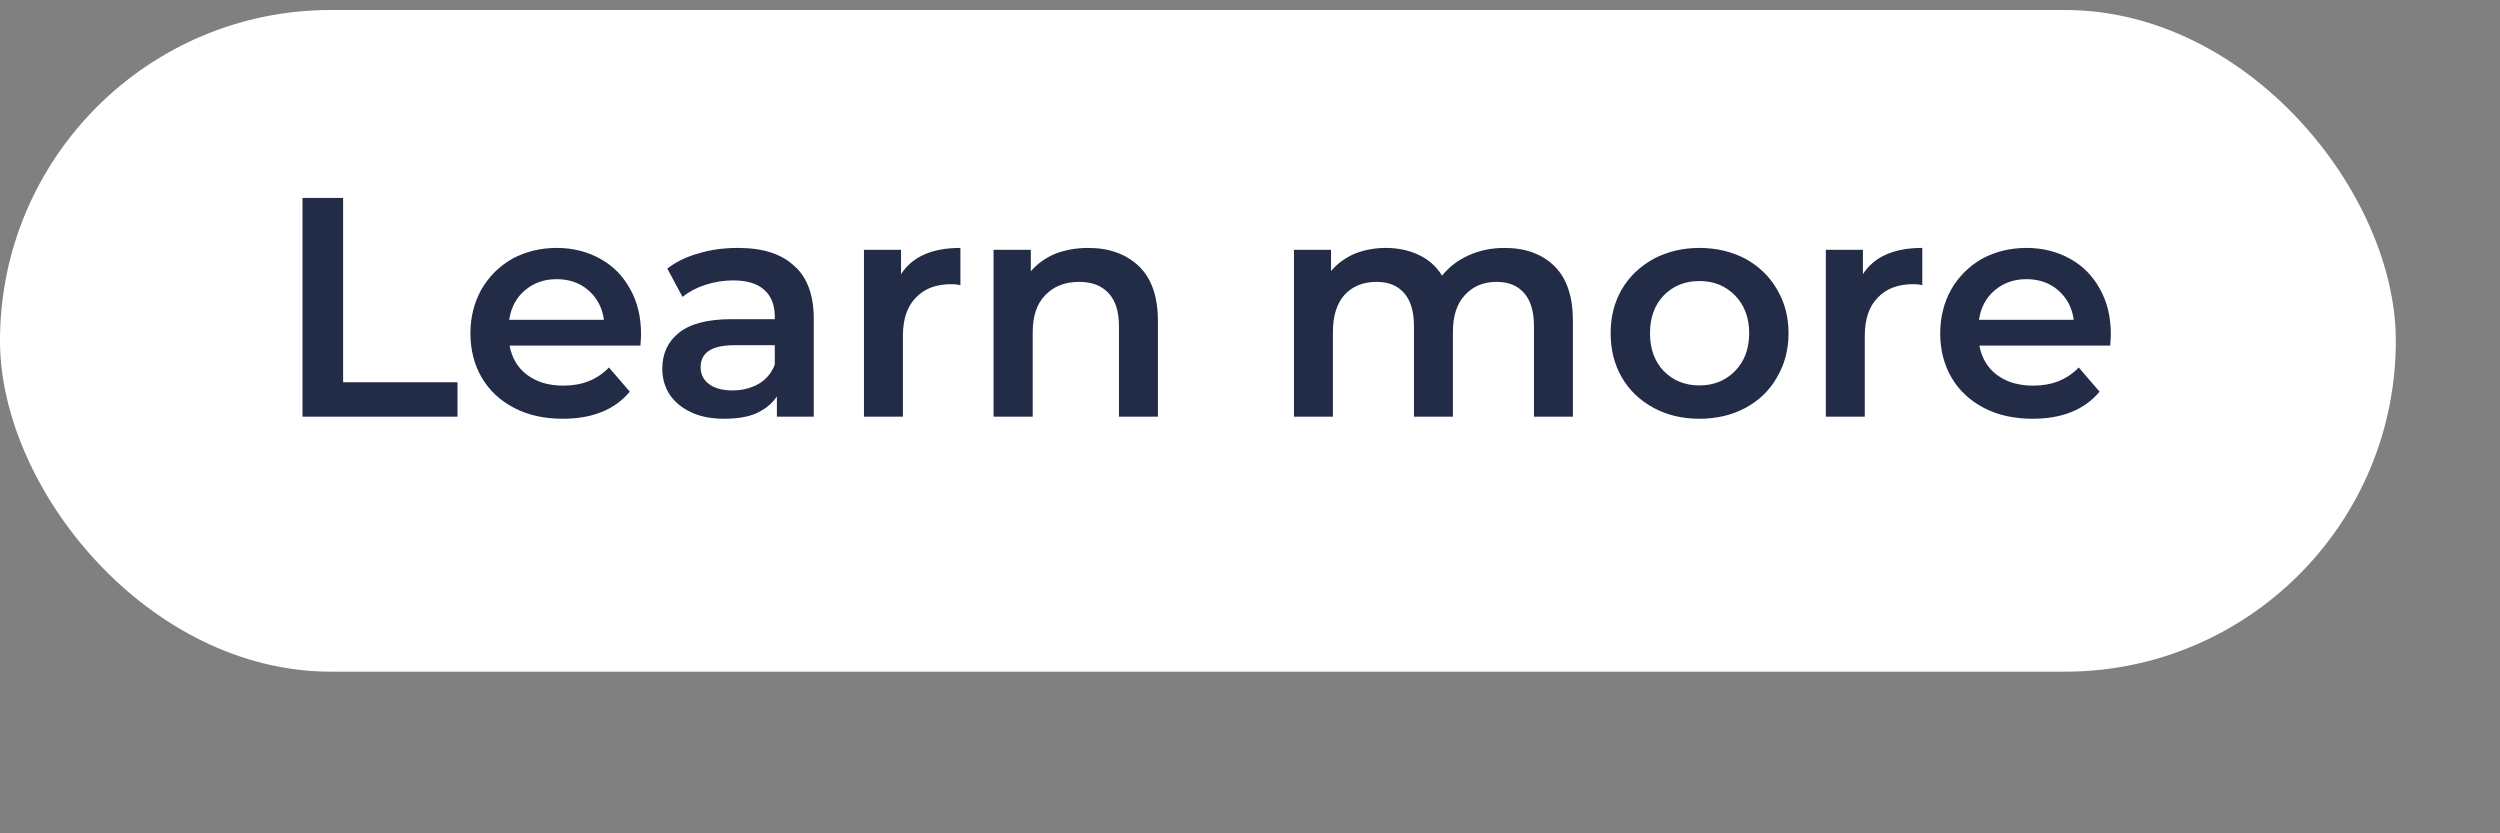 <svg width="12" height="4" viewBox="0 0 12 4" fill="none" xmlns="http://www.w3.org/2000/svg">
<rect x="0" y="0" width="12" height="4" fill="#808080" stroke="none"/>
<rect y="0.048" width="11.5" height="3.176" rx="1.588" fill="white"/>
<path d="M1.452 0.95H1.647V1.835H2.196V2H1.452V0.95ZM3.077 1.604C3.077 1.617 3.076 1.635 3.074 1.659H2.446C2.457 1.718 2.485 1.766 2.531 1.8C2.578 1.835 2.636 1.851 2.705 1.851C2.793 1.851 2.866 1.823 2.923 1.764L3.023 1.88C2.987 1.923 2.942 1.956 2.887 1.978C2.832 2 2.77 2.01 2.701 2.01C2.613 2.01 2.535 1.993 2.468 1.958C2.401 1.923 2.349 1.875 2.312 1.812C2.276 1.75 2.258 1.679 2.258 1.599C2.258 1.522 2.276 1.452 2.311 1.389C2.347 1.327 2.396 1.278 2.459 1.242C2.522 1.208 2.593 1.19 2.672 1.19C2.75 1.19 2.82 1.208 2.881 1.242C2.943 1.276 2.991 1.325 3.025 1.388C3.06 1.45 3.077 1.522 3.077 1.604ZM2.672 1.34C2.612 1.34 2.561 1.358 2.519 1.394C2.478 1.429 2.453 1.476 2.444 1.535H2.899C2.891 1.477 2.866 1.43 2.825 1.394C2.784 1.358 2.733 1.34 2.672 1.34ZM3.542 1.19C3.66 1.19 3.75 1.218 3.812 1.276C3.875 1.331 3.906 1.417 3.906 1.53V2H3.729V1.903C3.706 1.938 3.673 1.964 3.63 1.984C3.588 2.002 3.537 2.01 3.477 2.01C3.417 2.01 3.365 2.001 3.32 1.98C3.275 1.96 3.24 1.931 3.215 1.895C3.191 1.858 3.179 1.817 3.179 1.77C3.179 1.698 3.205 1.641 3.258 1.598C3.312 1.554 3.397 1.532 3.512 1.532H3.719V1.52C3.719 1.464 3.702 1.421 3.668 1.391C3.635 1.361 3.585 1.346 3.519 1.346C3.474 1.346 3.43 1.353 3.386 1.367C3.343 1.381 3.306 1.401 3.276 1.425L3.203 1.289C3.245 1.257 3.295 1.232 3.354 1.216C3.413 1.198 3.476 1.19 3.542 1.19ZM3.516 1.874C3.563 1.874 3.605 1.863 3.641 1.843C3.678 1.821 3.704 1.79 3.719 1.75V1.657H3.525C3.417 1.657 3.363 1.692 3.363 1.763C3.363 1.797 3.377 1.824 3.404 1.844C3.431 1.864 3.468 1.874 3.516 1.874ZM4.325 1.316C4.379 1.232 4.474 1.19 4.61 1.19V1.369C4.594 1.365 4.58 1.364 4.567 1.364C4.494 1.364 4.437 1.385 4.396 1.429C4.355 1.47 4.334 1.532 4.334 1.611V2H4.147V1.199H4.325V1.316ZM5.224 1.19C5.325 1.19 5.406 1.22 5.467 1.278C5.528 1.337 5.558 1.425 5.558 1.541V2H5.371V1.565C5.371 1.495 5.354 1.442 5.321 1.407C5.288 1.371 5.241 1.353 5.18 1.353C5.111 1.353 5.057 1.375 5.017 1.417C4.977 1.458 4.957 1.517 4.957 1.595V2H4.769V1.199H4.948V1.302C4.979 1.266 5.018 1.238 5.065 1.218C5.112 1.2 5.165 1.19 5.224 1.19ZM7.222 1.19C7.323 1.19 7.403 1.22 7.462 1.278C7.521 1.337 7.55 1.424 7.55 1.541V2H7.363V1.565C7.363 1.495 7.347 1.442 7.316 1.407C7.285 1.371 7.241 1.353 7.183 1.353C7.12 1.353 7.069 1.375 7.031 1.417C6.993 1.458 6.974 1.516 6.974 1.593V2H6.787V1.565C6.787 1.495 6.771 1.442 6.74 1.407C6.709 1.371 6.665 1.353 6.607 1.353C6.543 1.353 6.492 1.374 6.454 1.415C6.417 1.456 6.398 1.516 6.398 1.593V2H6.211V1.199H6.389V1.301C6.419 1.265 6.457 1.238 6.502 1.218C6.547 1.2 6.597 1.19 6.652 1.19C6.712 1.19 6.765 1.202 6.811 1.224C6.858 1.246 6.895 1.28 6.922 1.323C6.955 1.282 6.997 1.249 7.049 1.226C7.101 1.202 7.159 1.19 7.222 1.19ZM8.157 2.01C8.076 2.01 8.003 1.993 7.938 1.958C7.873 1.923 7.822 1.875 7.785 1.812C7.749 1.75 7.731 1.679 7.731 1.599C7.731 1.52 7.749 1.45 7.785 1.388C7.822 1.326 7.873 1.278 7.938 1.242C8.003 1.208 8.076 1.19 8.157 1.19C8.239 1.19 8.313 1.208 8.378 1.242C8.443 1.278 8.493 1.326 8.529 1.388C8.566 1.45 8.585 1.52 8.585 1.599C8.585 1.679 8.566 1.75 8.529 1.812C8.493 1.875 8.443 1.923 8.378 1.958C8.313 1.993 8.239 2.01 8.157 2.01ZM8.157 1.85C8.226 1.85 8.283 1.827 8.328 1.781C8.373 1.735 8.396 1.675 8.396 1.599C8.396 1.524 8.373 1.464 8.328 1.418C8.283 1.372 8.226 1.349 8.157 1.349C8.088 1.349 8.031 1.372 7.986 1.418C7.942 1.464 7.92 1.524 7.92 1.599C7.92 1.675 7.942 1.735 7.986 1.781C8.031 1.827 8.088 1.85 8.157 1.85ZM8.942 1.316C8.996 1.232 9.091 1.19 9.227 1.19V1.369C9.211 1.365 9.197 1.364 9.184 1.364C9.111 1.364 9.054 1.385 9.013 1.429C8.972 1.47 8.951 1.532 8.951 1.611V2H8.764V1.199H8.942V1.316ZM10.132 1.604C10.132 1.617 10.131 1.635 10.129 1.659H9.501C9.512 1.718 9.54 1.766 9.586 1.8C9.633 1.835 9.691 1.851 9.76 1.851C9.848 1.851 9.921 1.823 9.978 1.764L10.078 1.88C10.042 1.923 9.997 1.956 9.942 1.978C9.887 2 9.825 2.01 9.756 2.01C9.668 2.01 9.59 1.993 9.523 1.958C9.456 1.923 9.404 1.875 9.367 1.812C9.331 1.75 9.313 1.679 9.313 1.599C9.313 1.522 9.331 1.452 9.366 1.389C9.402 1.327 9.451 1.278 9.514 1.242C9.577 1.208 9.648 1.19 9.727 1.19C9.805 1.19 9.875 1.208 9.936 1.242C9.998 1.276 10.046 1.325 10.08 1.388C10.115 1.45 10.132 1.522 10.132 1.604ZM9.727 1.34C9.667 1.34 9.616 1.358 9.574 1.394C9.533 1.429 9.508 1.476 9.499 1.535H9.954C9.946 1.477 9.921 1.43 9.88 1.394C9.839 1.358 9.788 1.34 9.727 1.34Z" fill="#232C47"/>
</svg>
